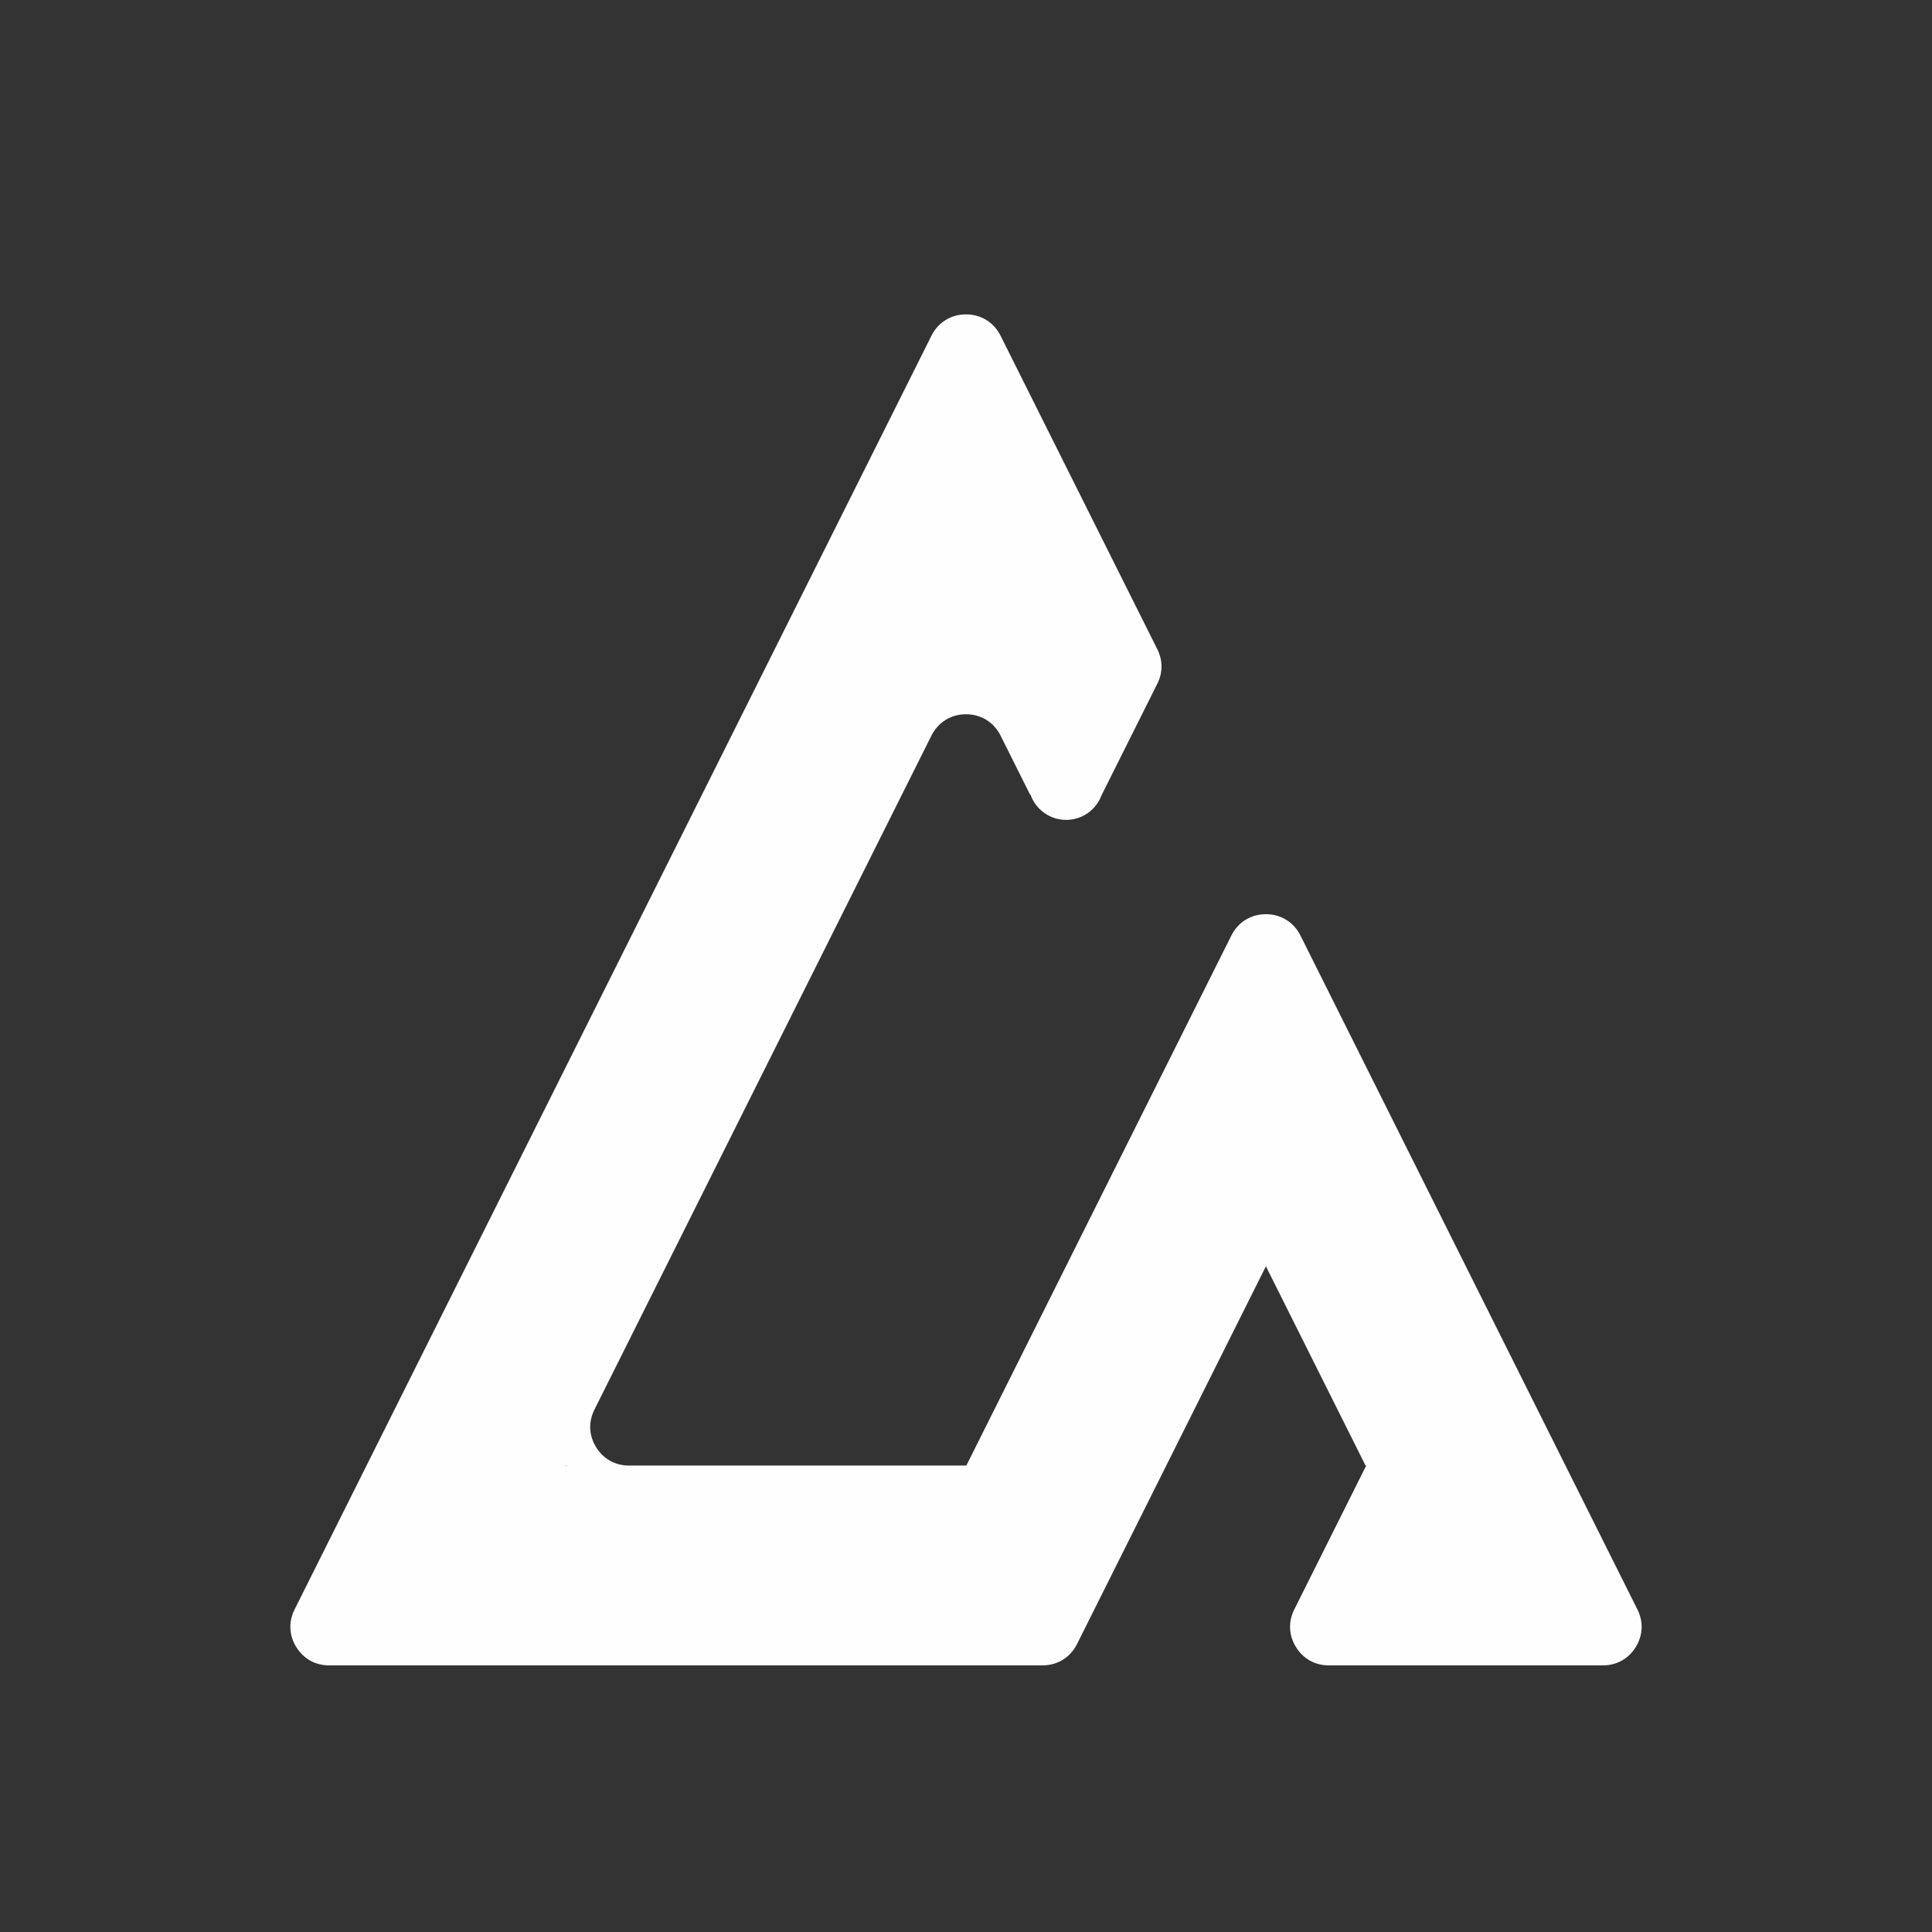 <?xml version="1.0" encoding="UTF-8"?>
<!DOCTYPE svg PUBLIC "-//W3C//DTD SVG 1.1//EN" "http://www.w3.org/Graphics/SVG/1.1/DTD/svg11.dtd">
<!-- Creator: CorelDRAW -->
<svg xmlns="http://www.w3.org/2000/svg" xml:space="preserve" width="254mm" height="254mm" version="1.1" style="shape-rendering:geometricPrecision; text-rendering:geometricPrecision; image-rendering:optimizeQuality; fill-rule:evenodd; clip-rule:evenodd"
viewBox="0 0 25400 25400"
 xmlns:xlink="http://www.w3.org/1999/xlink"
 xmlns:xodm="http://www.corel.com/coreldraw/odm/2003">
 <rect x="0" y="0" width="25400" height="25400" fill="#333333" stroke="none"/>
 <defs>
  <style type="text/css">
   <![CDATA[
    .fil0 {fill:#FEFEFE}
   ]]>
  </style>
 </defs>
 <g id="Layer_x0020_1">
  <path class="fil0" d="M4818.76 19267.69l-945.97 1891.92c-81.03,162.06 -73.02,340.12 22.24,494.25 95.25,154.14 250.94,240.94 432.13,240.94l9378.44 0c197.21,0 366.17,-104.42 454.37,-280.81 830.05,-1660.08 1652.05,-3304.1 2482.92,-4965.83l-3.78 -7.56 7.56 0 -3.78 7.57 1309.76 2619.51 9.07 0 -4.54 9.07 -941.43 1882.87c-81.03,162.06 -73.02,340.12 22.24,494.25 95.26,154.13 250.94,240.93 432.13,240.93l1796.09 0 1806.63 0c181.19,0 336.87,-86.8 432.13,-240.93 95.26,-154.13 103.27,-332.19 22.24,-494.25 -1476.54,-2953.09 -2953.01,-5906.03 -4429.95,-8859.9 -88.2,-176.39 -257.16,-280.81 -454.37,-280.81 -197.21,0 -366.17,104.42 -454.37,280.81 -1161.33,2322.64 -2322.66,4645.3 -3483.98,6967.96l0 0.01 -9.09 0 -225.75 0 -4200.4 0c-181.19,0 -336.87,-86.8 -432.13,-240.93 -95.26,-154.13 -103.26,-332.2 -22.23,-494.26 1476.48,-2952.93 2952.04,-5904.05 4430.69,-8861.37 88.19,-176.39 257.16,-280.82 454.37,-280.82 197.21,0 366.18,104.44 454.37,280.82l387.22 774.45 5.97 0.06c67.44,194.1 251.94,333.44 469.01,333.44 213.45,0 395.42,-134.73 465.55,-323.78l0.02 0 732.86 -1465.72c73.87,-147.74 73.87,-306.64 0,-454.37 -686.87,-1373.75 -1373.76,-2747.52 -2060.63,-4121.26 -88.19,-176.39 -257.16,-280.82 -454.37,-280.82 -197.21,0 -366.18,104.43 -454.37,280.82 -2475.37,4950.75 -4950.76,9901.51 -7426.14,14852.27l0.74 1.47 -1.47 0zm2624.05 9.07l-4.53 -9.07 9.06 0 -4.53 9.07zm5257.19 -10514.37l-1.51 -3.02 3.02 -0.01 -1.51 3.03z"/>
 </g>
</svg>
